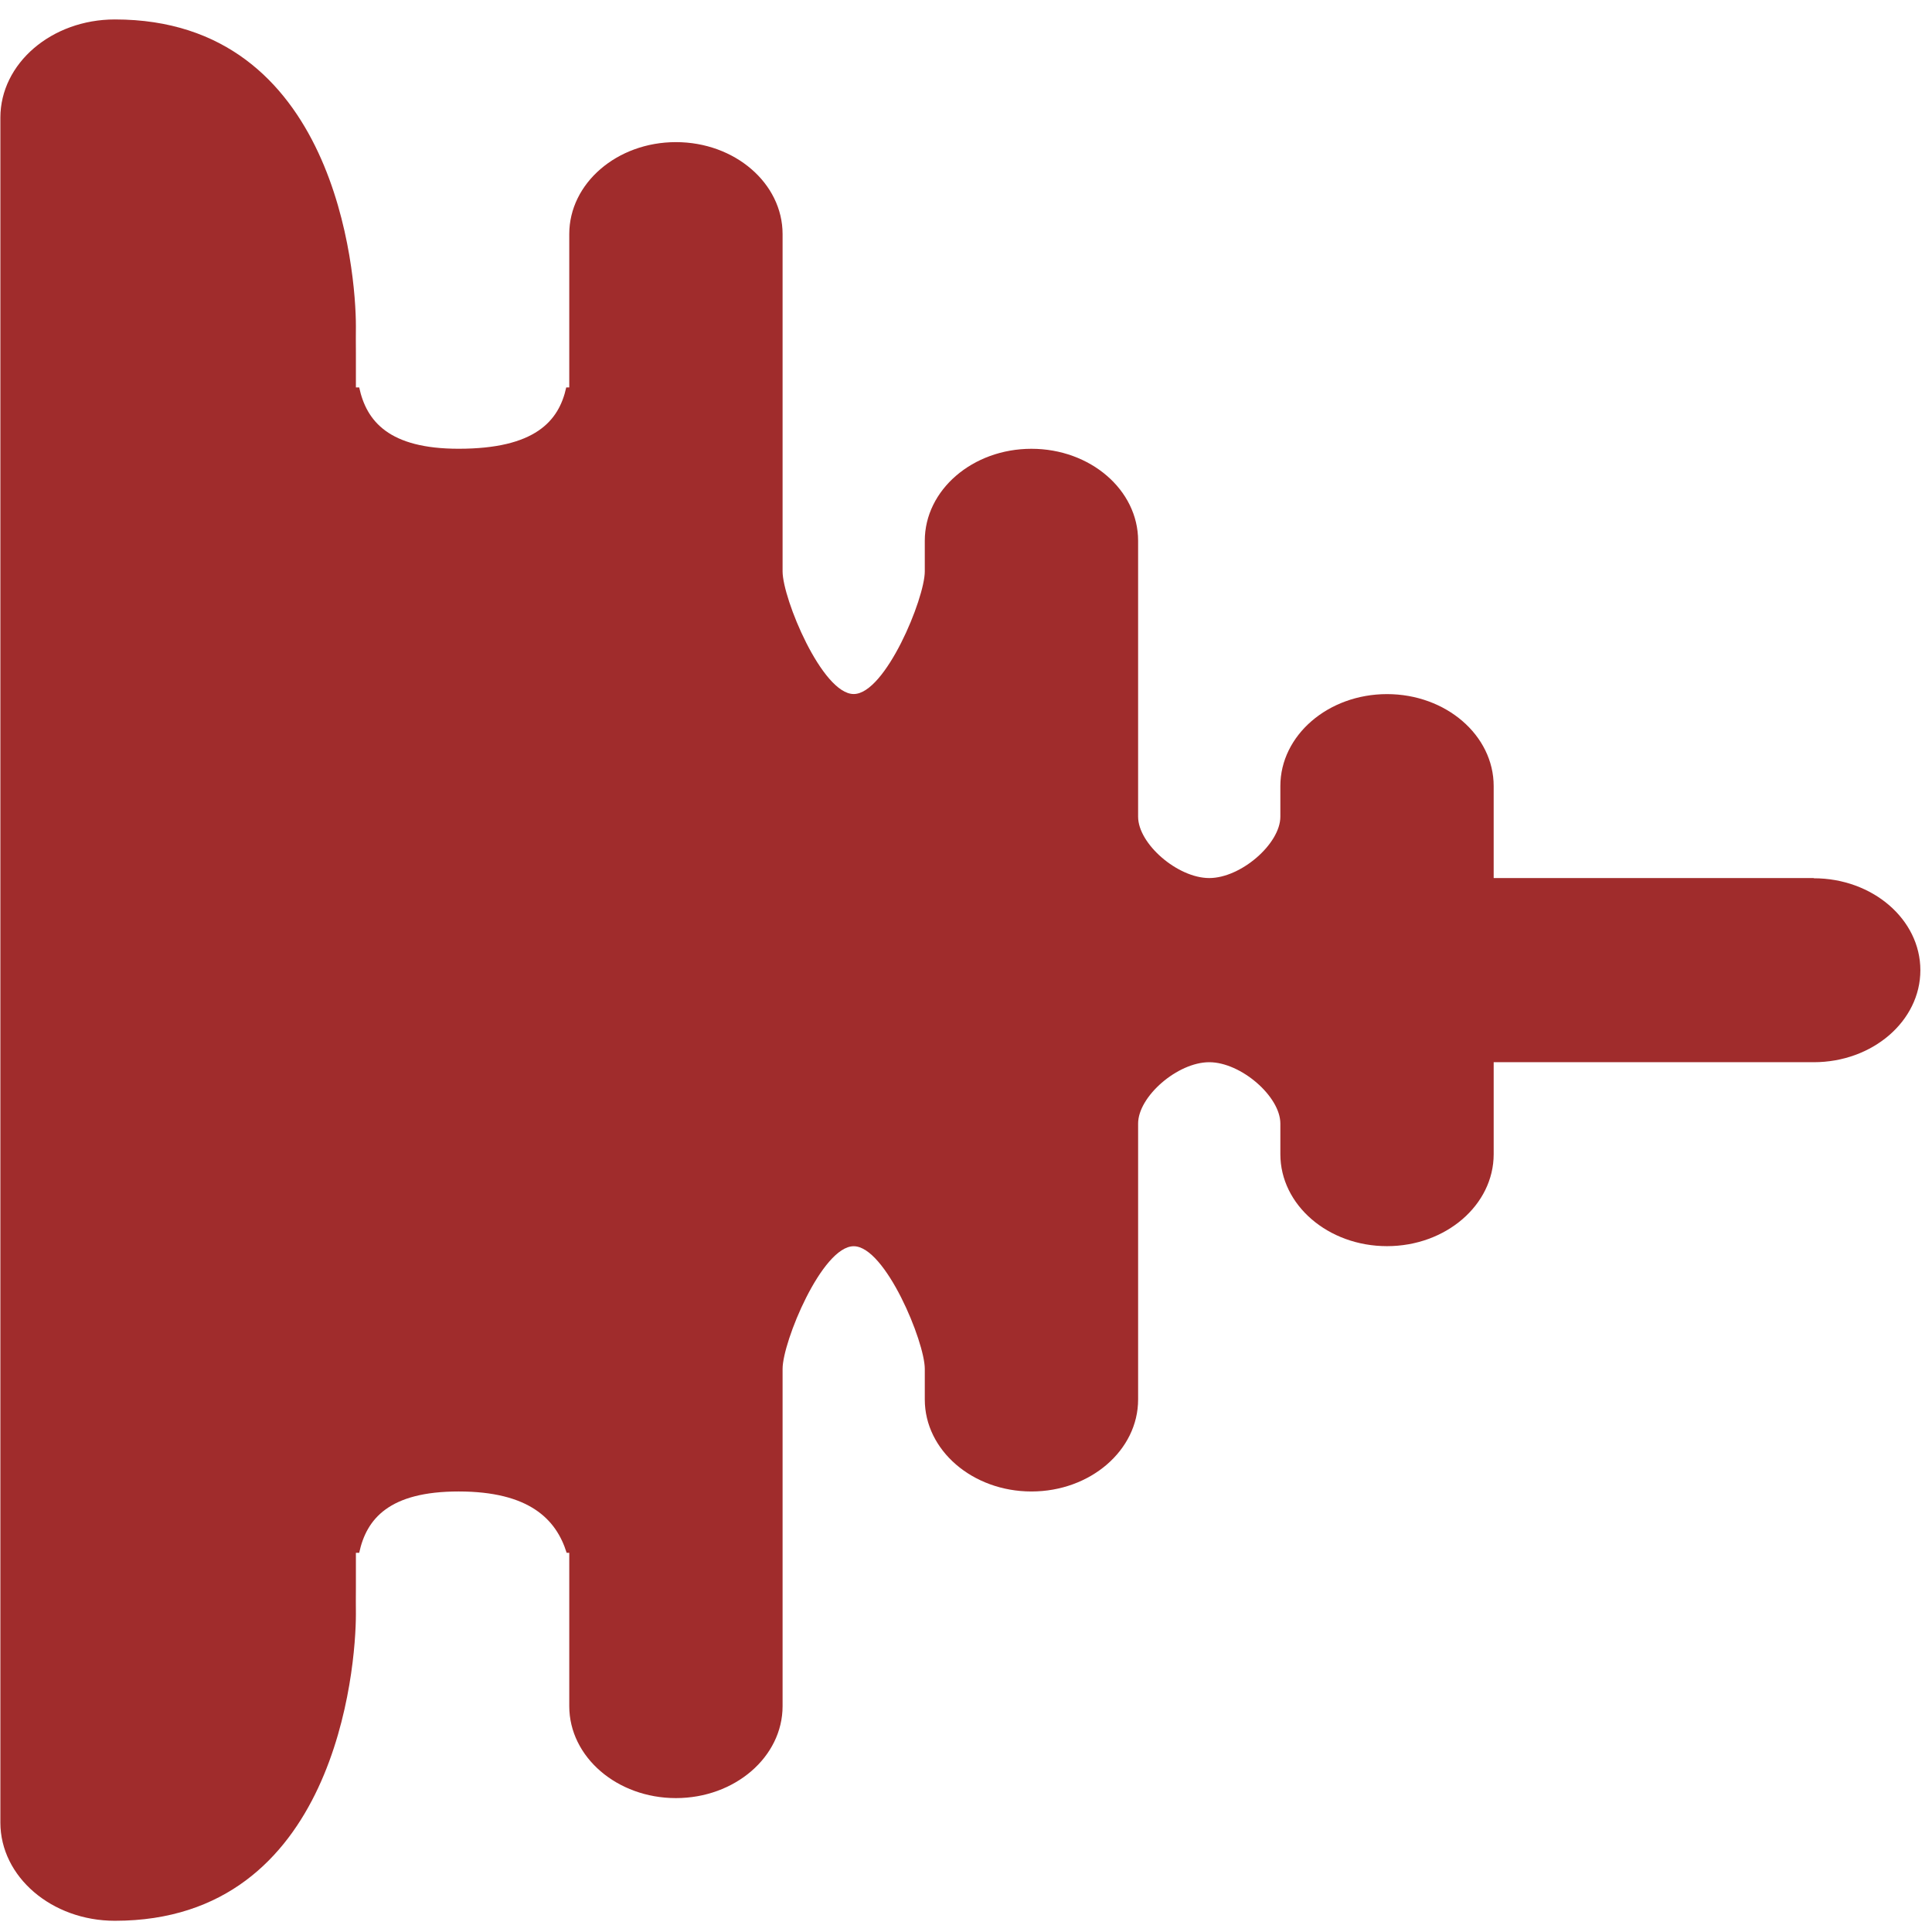 <?xml version="1.0" encoding="UTF-8" standalone="no"?>
<svg
   xmlns:dc="http://purl.org/dc/elements/1.1/"
   xmlns:cc="http://creativecommons.org/ns#"
   xmlns:rdf="http://www.w3.org/1999/02/22-rdf-syntax-ns#"
   xmlns:svg="http://www.w3.org/2000/svg"
   xmlns="http://www.w3.org/2000/svg"
   xmlns:sodipodi="http://sodipodi.sourceforge.net/DTD/sodipodi-0.dtd"
   xmlns:inkscape="http://www.inkscape.org/namespaces/inkscape"
   viewBox="0 0 48 48"
   id="svg2"
   version="1.1"
   inkscape:version="0.91 r13725"
   sodipodi:docname="AdobeAudition.svg">
  <sodipodi:namedview
     pagecolor="#ffffff"
     bordercolor="#666666"
     borderopacity="1"
     objecttolerance="10"
     gridtolerance="10"
     guidetolerance="10"
     inkscape:pageopacity="0"
     inkscape:pageshadow="2"
     inkscape:window-width="1280"
     inkscape:window-height="694"
     id="namedview21"
     showgrid="false"
     inkscape:zoom="4.9166667"
     inkscape:cx="-45.661017"
     inkscape:cy="24"
     inkscape:window-x="0"
     inkscape:window-y="0"
     inkscape:window-maximized="1"
     inkscape:current-layer="svg2" />
  <defs
     id="defs4">
    <clipPath
       id="clipPath6">
      <path
         d="m7 1023.36h1v1h-1z"
         id="path8" />
    </clipPath>
    <linearGradient
       id="0"
       gradientUnits="userSpaceOnUse"
       y1="61.831"
       x2="0"
       y2="-.203">
      <stop
         stop-color="#0cb096"
         id="stop11" />
      <stop
         stop-color="#34d6b6"
         offset="1"
         id="stop13" />
    </linearGradient>
  </defs>
  <path
     style="fill:#a02c2c;fill-rule:evenodd;enable-background:new"
     inkscape:connector-curvature="0"
     id="path19"
     d="m 45.061,21.815 -7.951,0 0,-2.285 c 0,-1.262 -1.187,-2.285 -2.65,-2.285 -1.463,0 -2.65,1.024 -2.65,2.285 l 0,0.761 c 0,0.673 -0.98,1.524 -1.767,1.524 -0.786,0 -1.767,-0.85 -1.767,-1.524 l 0,-6.856 c 0,-1.262 -1.187,-2.285 -2.65,-2.285 -1.463,0 -2.65,1.024 -2.65,2.285 l 0,0.761 c 0,0.673 -0.98,3.047 -1.766,3.047 -0.786,0 -1.767,-2.374 -1.767,-3.047 l 0,-8.38 c 0,-1.262 -1.187,-2.285 -2.65,-2.285 -1.463,0 -2.65,1.022 -2.65,2.285 l 0,3.809 -0.075,0 c -0.183,0.842 -0.779,1.524 -2.674,1.524 -1.727,0 -2.29,-0.681 -2.47,-1.524 l -0.082,0 0,-0.855 c -0.004,-0.226 0,-0.453 0,-0.669 0,-1.347 -0.501,-7.618 -5.988,-7.618 -1.572,0 -2.845,1.092 -2.845,2.441 l 0,42.356 c 0,1.347 1.274,2.441 2.845,2.441 5.487,0 5.988,-6.271 5.988,-7.618 0,-0.216 -0.004,-0.443 0,-0.669 l 0,-0.855 0.082,0 c 0.18,-0.842 0.742,-1.524 2.47,-1.524 1.75,0 2.424,0.686 2.684,1.524 l 0.065,0 0,3.809 c 0,1.262 1.187,2.285 2.65,2.285 1.463,0 2.65,-1.024 2.65,-2.285 l 0,-8.379 c 0,-0.673 0.98,-3.047 1.767,-3.047 0.786,0 1.766,2.374 1.766,3.047 l 0,0.761 c 0,1.262 1.187,2.285 2.65,2.285 1.463,0 2.65,-1.024 2.65,-2.285 l 0,-6.856 c 0,-0.673 0.98,-1.524 1.767,-1.524 0.786,0 1.767,0.85 1.767,1.524 l 0,0.761 c 0,1.262 1.187,2.285 2.65,2.285 1.463,0 2.65,-1.024 2.65,-2.285 l 0,-2.285 7.951,0 c 1.463,0 2.65,-1.024 2.65,-2.285 0,-1.262 -1.186,-2.285 -2.65,-2.285" />
</svg>
